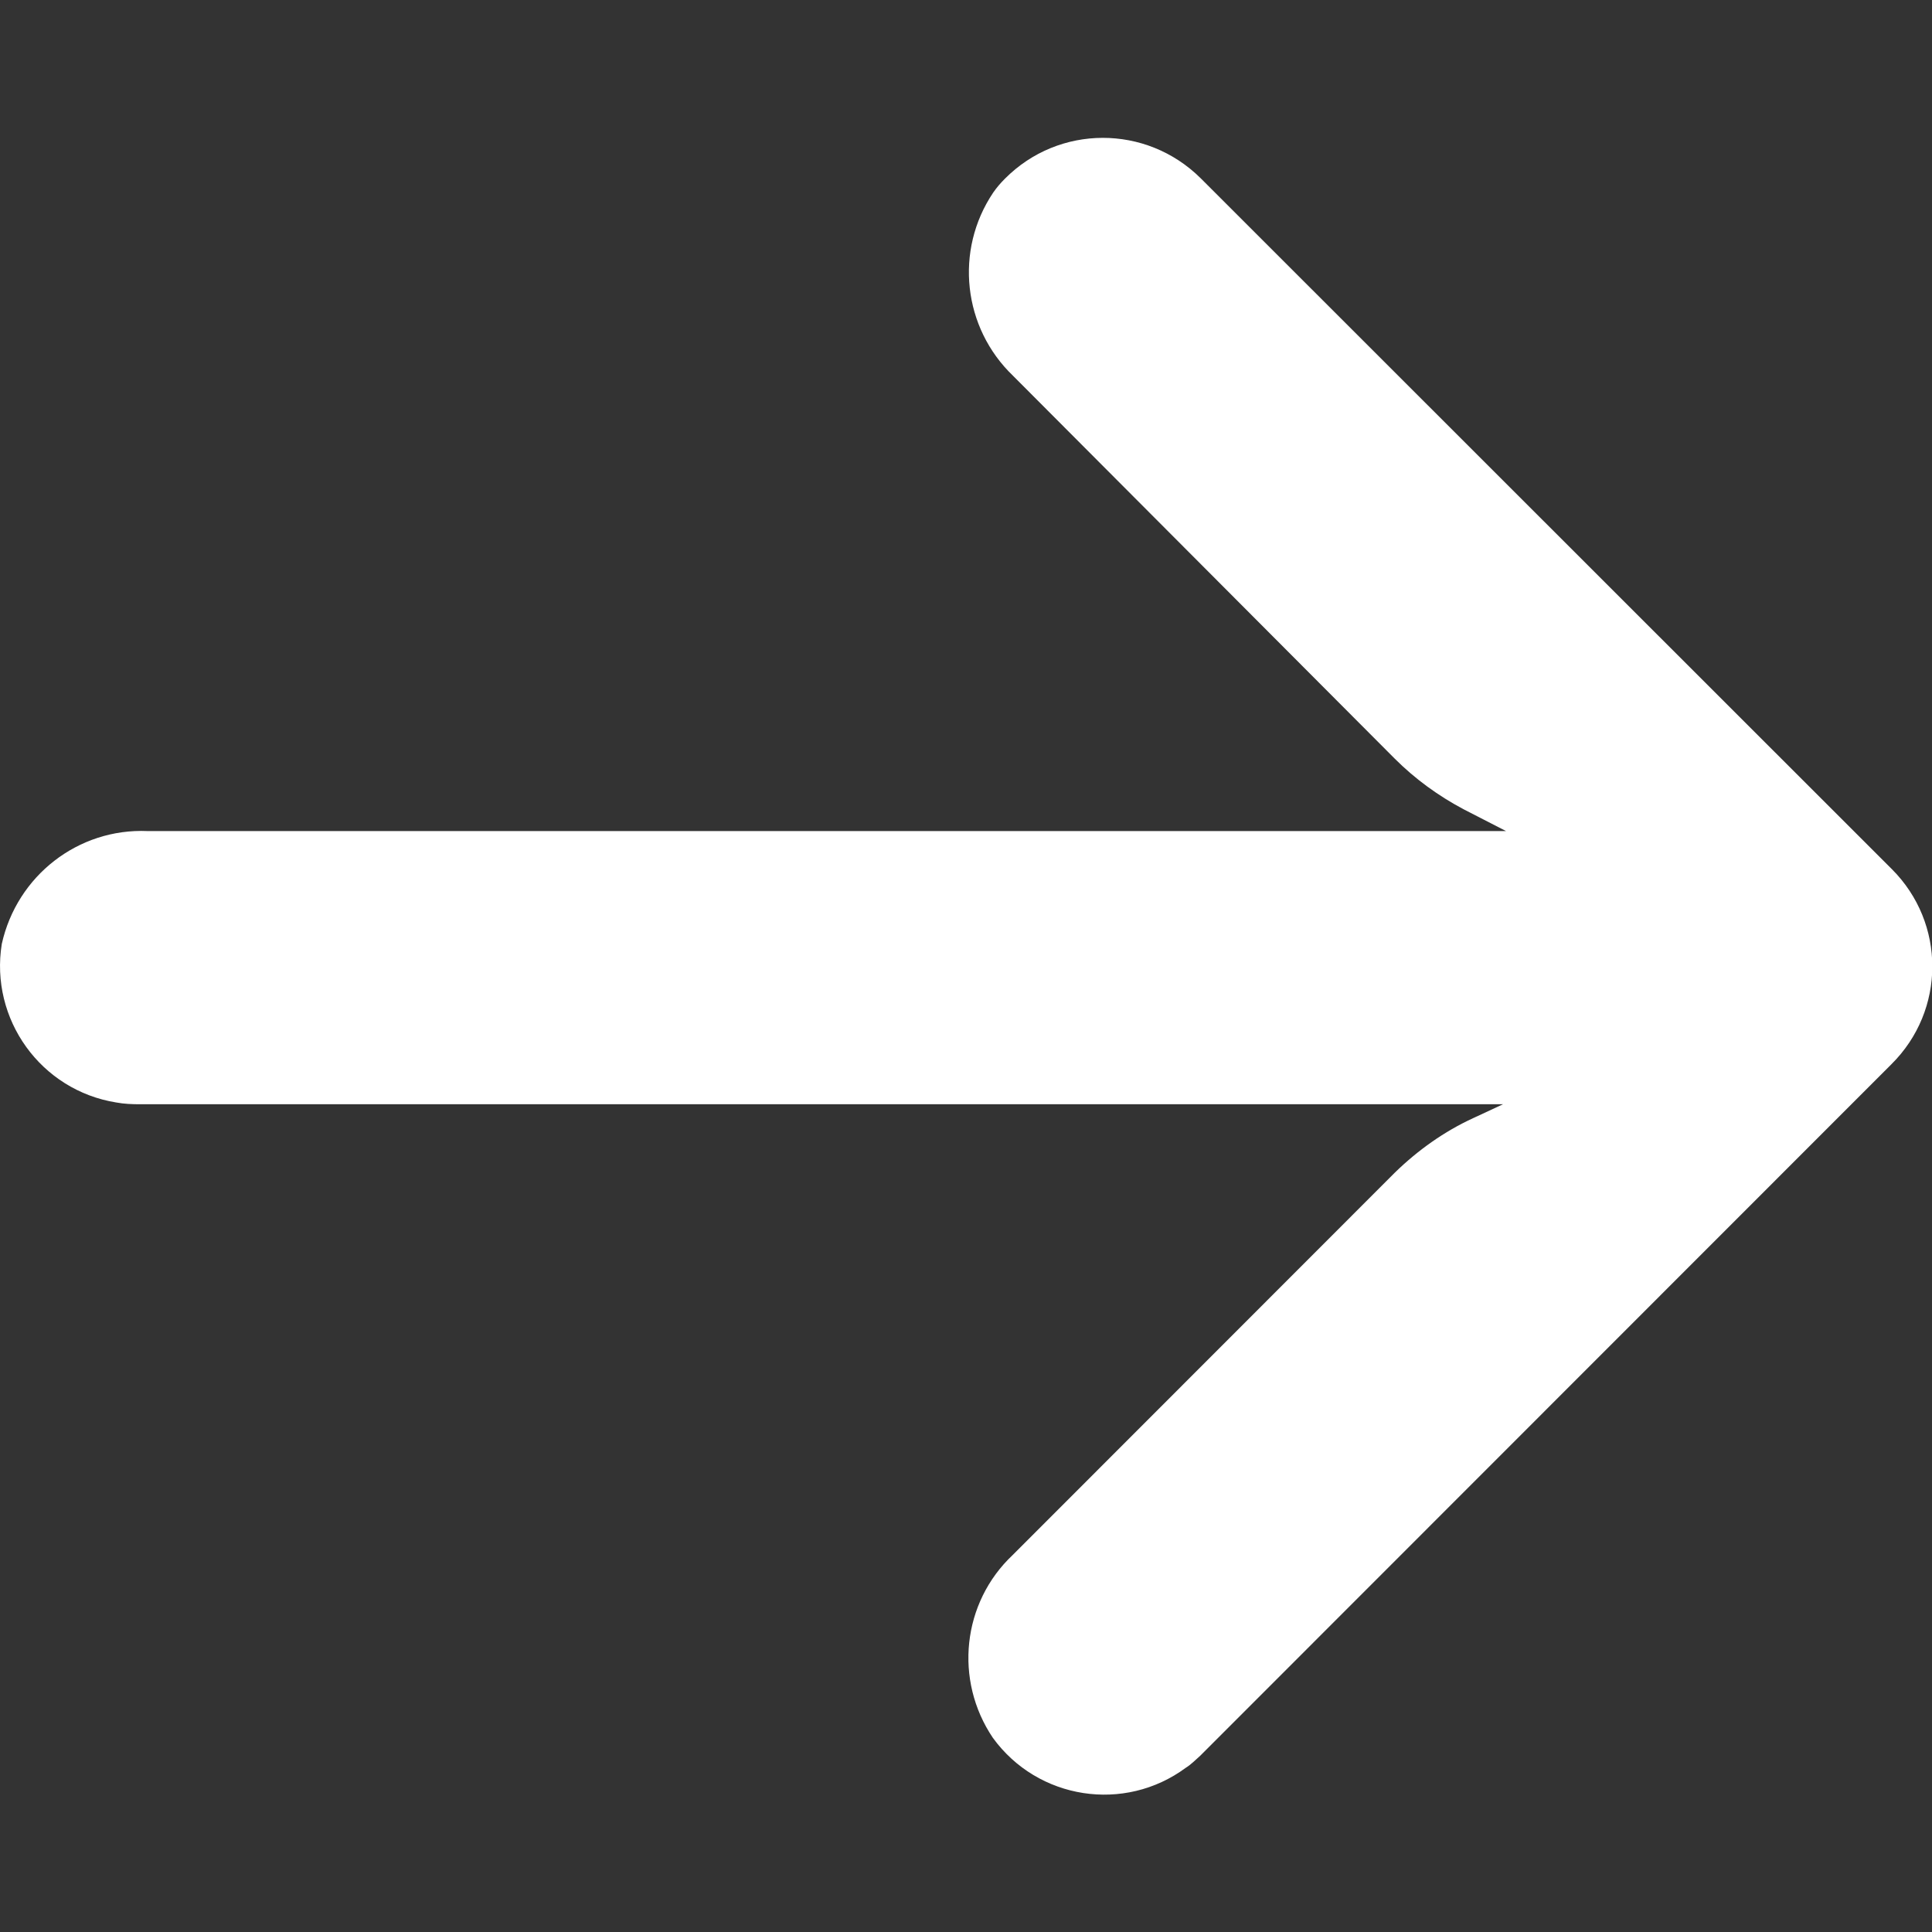 <?xml version="1.0" encoding="UTF-8"?>
<svg xmlns="http://www.w3.org/2000/svg" xmlns:xlink="http://www.w3.org/1999/xlink" width="25pt" height="25pt" viewBox="0 0 25 25" version="1.1">
<rect x="0" y="0" width="25" height="25" fill="#333333" stroke="none"/>
<g id="surface1">
<path style=" stroke:none;fill-rule:nonzero;fill:rgb(100%,100%,100%);fill-opacity:1;" d="M 24.48 11.246 L 15.535 2.305 C 14.832 1.609 13.703 1.609 13.004 2.312 C 12.945 2.371 12.898 2.426 12.852 2.492 C 12.348 3.242 12.461 4.242 13.109 4.863 L 18.047 9.816 C 18.309 10.078 18.609 10.297 18.941 10.473 L 19.488 10.754 L 1.91 10.754 C 1.012 10.715 0.219 11.332 0.023 12.215 C -0.133 13.188 0.527 14.109 1.504 14.266 C 1.605 14.285 1.711 14.289 1.812 14.289 L 19.449 14.289 L 19.062 14.469 C 18.688 14.641 18.348 14.883 18.051 15.172 L 13.105 20.121 C 12.449 20.738 12.344 21.742 12.848 22.488 C 13.43 23.289 14.551 23.461 15.344 22.875 C 15.414 22.832 15.469 22.773 15.531 22.719 L 24.473 13.773 C 25.18 13.074 25.18 11.945 24.48 11.246 Z M 24.48 11.246 "/>
</g>
</svg>
